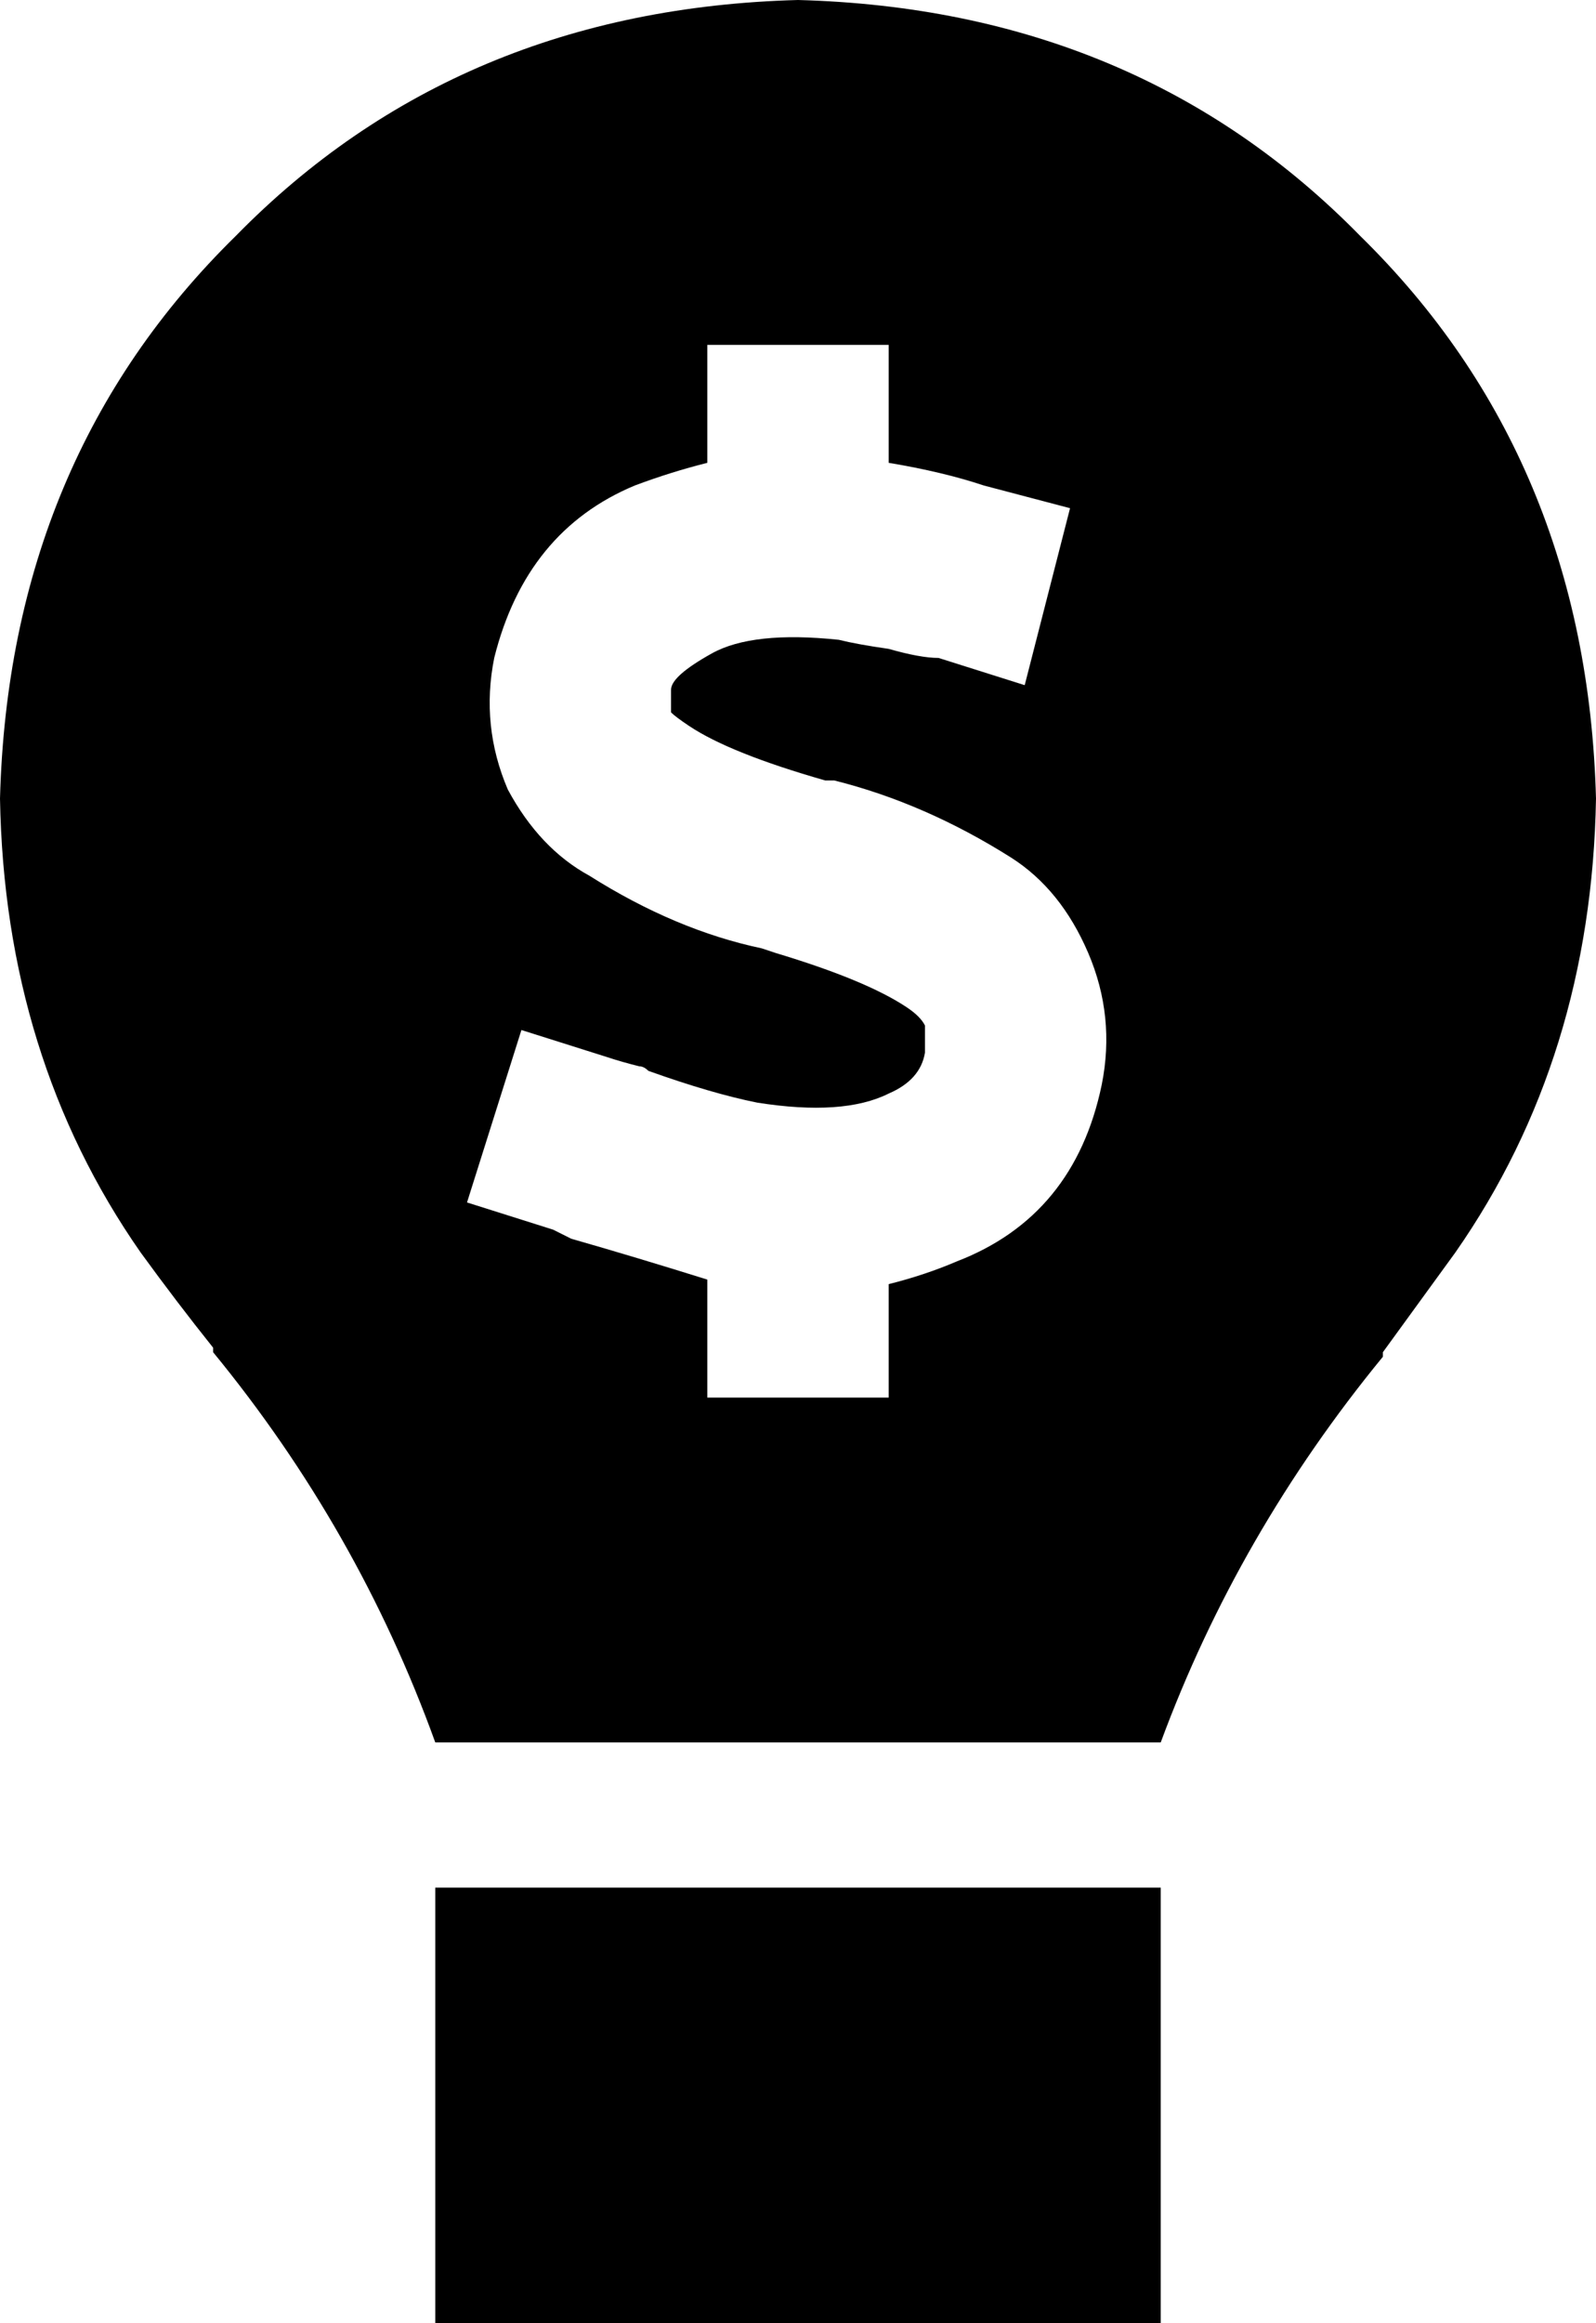<svg viewBox="0 0 352 512">
  <path
    d="M 256 384 Q 273 338 305 299 L 305 299 Q 305 298 305 298 L 305 298 Q 313 287 321 276 Q 351 233 352 176 Q 350 101 300 52 Q 251 2 176 0 Q 101 2 52 52 Q 2 101 0 176 Q 1 233 31 276 Q 39 287 47 297 Q 47 298 47 298 L 47 298 Q 79 337 96 384 L 256 384 L 256 384 Z M 96 416 L 96 512 L 256 512 L 256 416 L 96 416 L 96 416 Z M 196 96 L 196 102 Q 208 104 217 107 L 236 112 L 226 151 L 207 145 Q 203 145 196 143 Q 189 142 185 141 Q 166 139 157 144 Q 148 149 148 152 Q 148 156 148 157 Q 148 157 148 157 Q 148 157 148 157 Q 149 158 152 160 Q 161 166 182 172 L 183 172 L 183 172 L 183 172 Q 183 172 184 172 Q 204 177 223 189 Q 234 196 240 210 Q 246 224 243 239 Q 237 268 211 278 Q 204 281 196 283 L 196 288 L 196 308 L 156 308 L 156 288 L 156 282 Q 140 277 126 273 L 126 273 Q 124 272 122 271 L 103 265 L 115 227 L 134 233 Q 137 234 141 235 Q 141 235 141 235 L 141 235 Q 142 235 143 236 Q 157 241 167 243 Q 186 246 196 241 Q 203 238 204 232 Q 204 227 204 226 Q 203 224 200 222 Q 191 216 171 210 L 168 209 Q 149 205 130 193 Q 119 187 112 174 Q 106 160 109 145 Q 116 117 140 107 Q 148 104 156 102 L 156 96 L 156 76 L 196 76 L 196 96 L 196 96 Z"
  />
</svg>